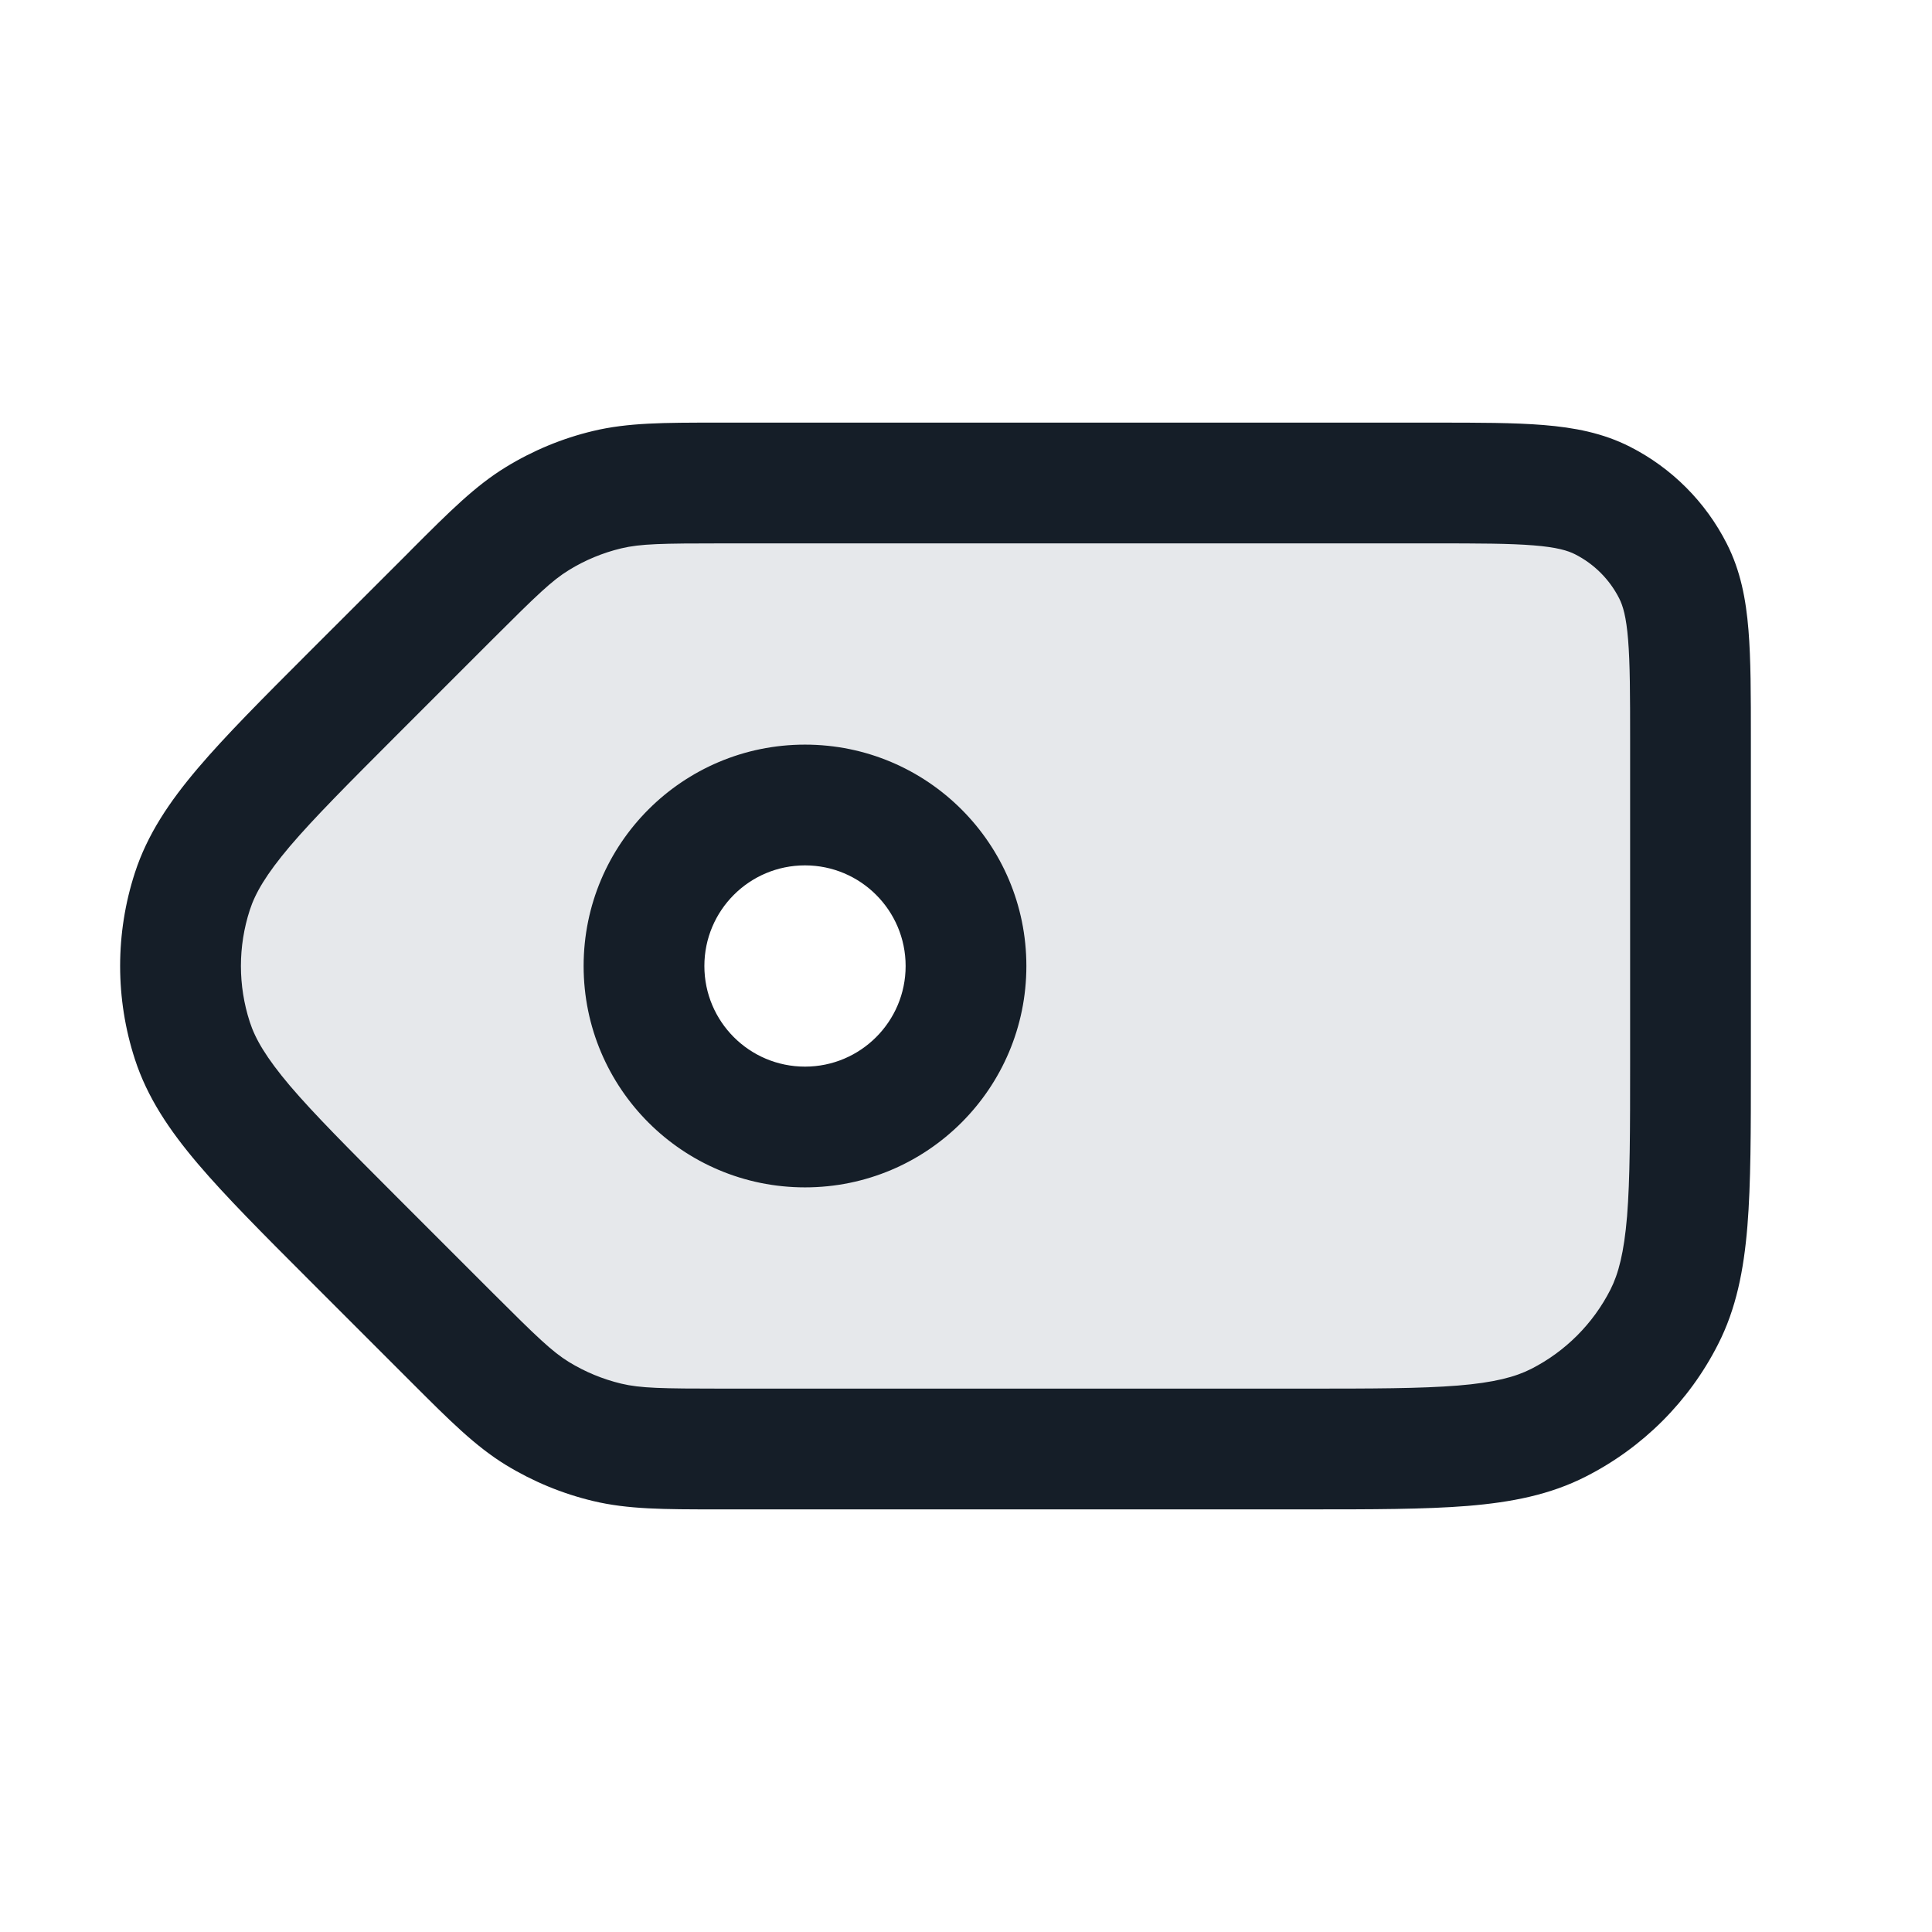 <svg xmlns="http://www.w3.org/2000/svg" viewBox="0 0 24 24">
  <defs/>
  <path fill="#636F7E" opacity="0.16" d="M21,9.2 L21,13.2 C21,14.88 21,15.72 20.673,16.362 C20.385,16.927 19.927,17.385 19.362,17.673 C18.72,18 17.88,18 16.2,18 L8.988,18 C8.254,18 7.888,18 7.542,17.917 C7.236,17.844 6.944,17.722 6.675,17.558 C6.372,17.372 6.113,17.113 5.594,16.594 L4.394,15.394 C3.206,14.206 2.612,13.612 2.389,12.927 C2.194,12.325 2.194,11.675 2.389,11.073 C2.612,10.388 3.206,9.794 4.394,8.606 L5.594,7.406 L5.594,7.406 L5.594,7.406 C6.113,6.887 6.372,6.628 6.675,6.442 C6.944,6.278 7.236,6.156 7.542,6.083 C7.888,6 8.254,6 8.988,6 L17.8,6 C18.92,6 19.48,6 19.908,6.218 C20.284,6.41 20.59,6.716 20.782,7.092 C21,7.52 21,8.08 21,9.2 Z M10,14 C11.104,14 12,13.105 12,12 C12,10.895 11.104,10 10,10 C8.895,10 8,10.895 8,12 C8,13.105 8.895,14 10,14 Z"/>
  <path fill="#151E28" d="M8.988,5.25 L17.83,5.25 C18.365,5.25 18.81,5.25 19.175,5.28 C19.555,5.311 19.911,5.378 20.249,5.55 C20.766,5.813 21.187,6.234 21.45,6.752 C21.622,7.089 21.689,7.445 21.72,7.825 C21.75,8.19 21.75,8.635 21.75,9.17 L21.75,13.232 C21.75,14.045 21.75,14.701 21.707,15.231 C21.662,15.778 21.568,16.258 21.341,16.702 C20.982,17.408 20.408,17.982 19.702,18.341 C19.258,18.568 18.778,18.662 18.232,18.707 C17.701,18.75 17.045,18.75 16.232,18.75 L8.902,18.75 C8.251,18.75 7.8,18.75 7.367,18.646 C6.985,18.555 6.619,18.403 6.283,18.198 C5.904,17.965 5.585,17.646 5.124,17.185 L5.064,17.125 L3.864,15.925 L3.841,15.902 C3.266,15.327 2.803,14.863 2.458,14.457 C2.103,14.039 1.83,13.633 1.676,13.159 C1.431,12.406 1.431,11.594 1.676,10.841 C1.83,10.367 2.103,9.961 2.458,9.543 C2.803,9.137 3.266,8.673 3.841,8.098 L3.864,8.075 L5.064,6.876 L5.124,6.815 C5.585,6.354 5.904,6.035 6.283,5.803 C6.619,5.597 6.985,5.445 7.367,5.354 C7.8,5.25 8.251,5.25 8.903,5.25 Z M7.717,6.812 C7.488,6.867 7.268,6.958 7.067,7.082 C6.858,7.21 6.669,7.392 6.124,7.936 L4.924,9.136 C4.322,9.739 3.902,10.16 3.601,10.513 C3.307,10.861 3.171,11.094 3.103,11.305 C2.956,11.757 2.956,12.243 3.103,12.695 C3.171,12.906 3.307,13.139 3.601,13.487 C3.902,13.84 4.322,14.261 4.924,14.864 L6.124,16.064 C6.669,16.608 6.858,16.79 7.067,16.919 C7.268,17.042 7.488,17.133 7.717,17.188 C7.956,17.245 8.219,17.25 8.988,17.25 L16.2,17.25 C17.052,17.25 17.647,17.249 18.109,17.212 C18.563,17.175 18.824,17.105 19.021,17.005 C19.445,16.789 19.789,16.445 20.005,16.021 C20.105,15.824 20.174,15.563 20.212,15.109 C20.249,14.647 20.25,14.052 20.25,13.2 L20.25,9.2 C20.25,8.628 20.249,8.243 20.225,7.948 C20.202,7.66 20.16,7.523 20.114,7.433 C19.994,7.197 19.803,7.006 19.567,6.886 C19.477,6.84 19.34,6.798 19.052,6.775 C18.757,6.751 18.372,6.75 17.8,6.75 L8.988,6.75 C8.219,6.75 7.956,6.755 7.717,6.812 Z M10,9.25 C11.519,9.25 12.75,10.481 12.75,12 C12.75,13.519 11.519,14.75 10,14.75 C8.481,14.75 7.25,13.519 7.25,12 C7.25,10.481 8.481,9.25 10,9.25 Z M8.75,12 C8.75,12.69 9.309,13.25 10,13.25 C10.69,13.25 11.25,12.69 11.25,12 C11.25,11.31 10.69,10.75 10,10.75 C9.309,10.75 8.75,11.31 8.75,12 Z"/>
</svg>

